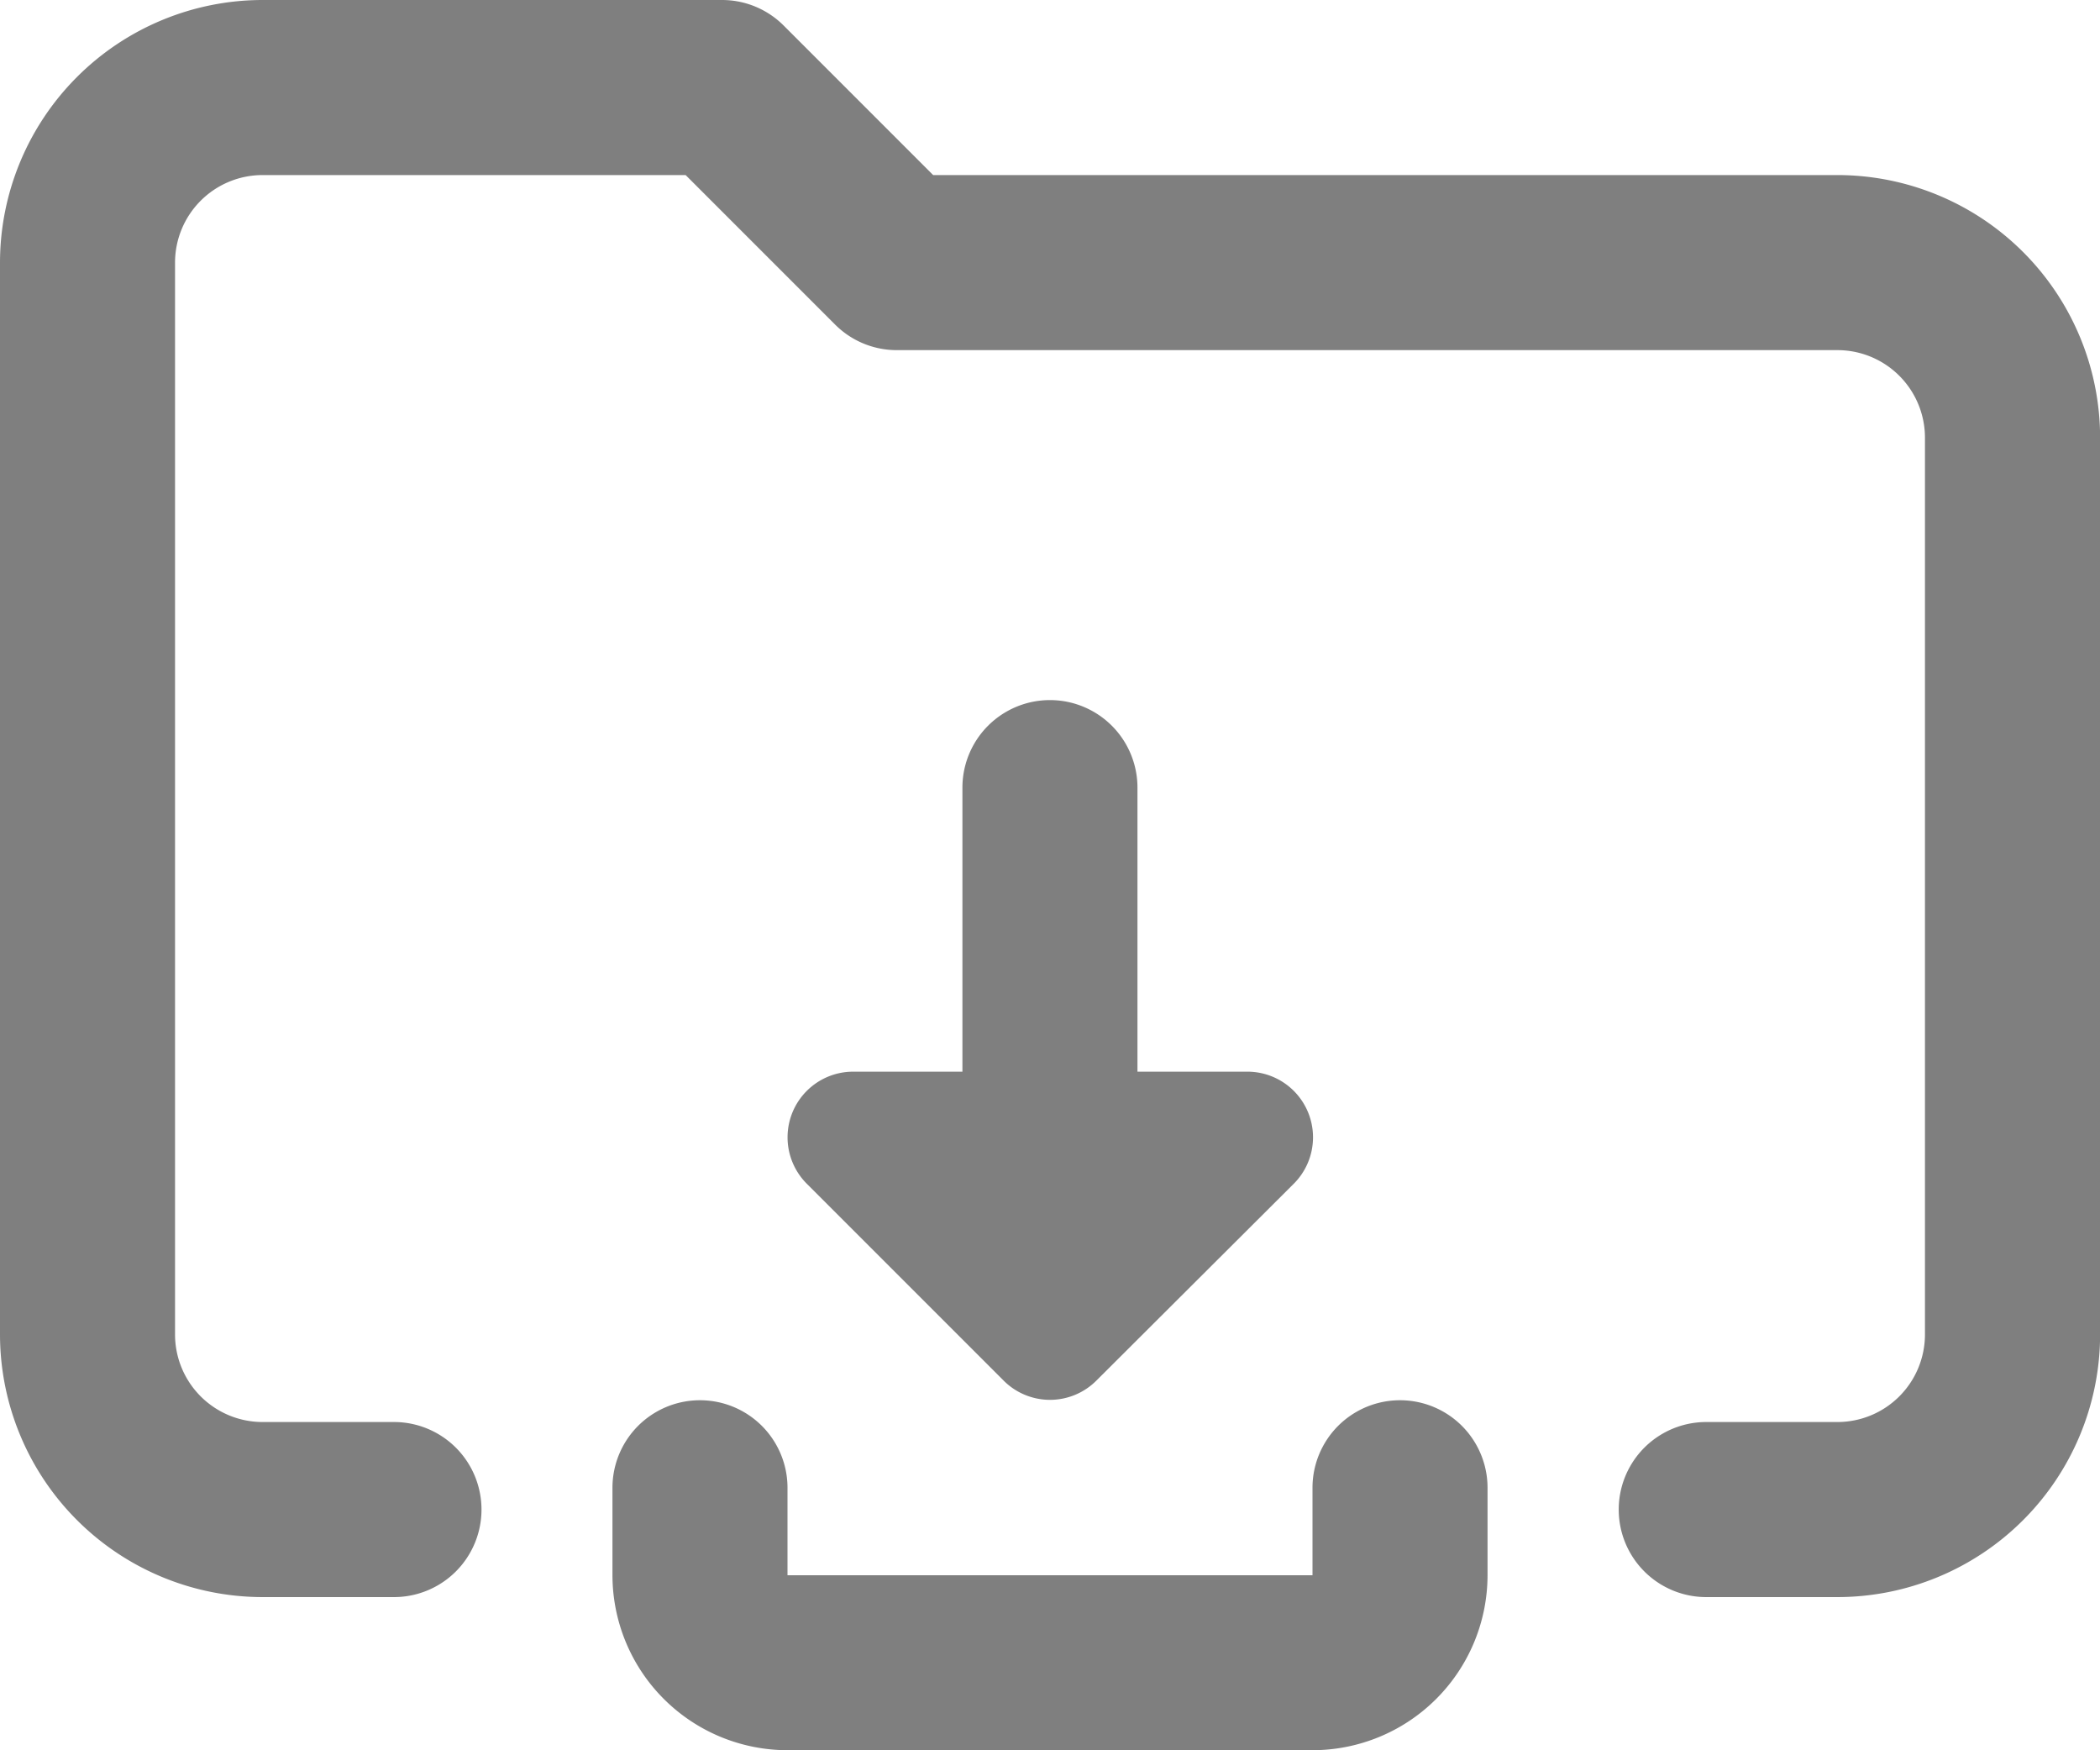 <svg xmlns="http://www.w3.org/2000/svg" width="18.656" height="15.547" viewBox="0 0 18.656 15.547"><path d="M13.081,13.3h-.972V10.777a.777.777,0,0,0-1.555,0V13.3H9.583a.583.583,0,0,0-.412.995l1.749,1.749a.582.582,0,0,0,.824,0L13.493,14.3A.583.583,0,0,0,13.081,13.3Z" transform="translate(-2.004 -3.781)" fill="rgba(0,0,0,0.5)"/><path d="M13.219,21.109H8.555A1.556,1.556,0,0,1,7,19.555v-.777a.777.777,0,1,1,1.555,0v.777h4.664v-.777a.777.777,0,1,1,1.555,0v.777A1.556,1.556,0,0,1,13.219,21.109Z" transform="translate(-1.559 -5.563)" fill="rgba(0,0,0,0.5)"/><path d="M16.324,16.186H15.158a.777.777,0,0,1,0-1.555h1.166a.778.778,0,0,0,.777-.777V5.887a.778.778,0,0,0-.777-.777H7.968a.774.774,0,0,1-.55-.228L6.091,3.555H2.332a.778.778,0,0,0-.777.777v9.522a.778.778,0,0,0,.777.777H3.5a.777.777,0,0,1,0,1.555H2.332A2.335,2.335,0,0,1,0,13.854V4.332A2.335,2.335,0,0,1,2.332,2H6.413a.774.774,0,0,1,.55.228L8.29,3.555h8.035a2.335,2.335,0,0,1,2.332,2.332v7.968A2.335,2.335,0,0,1,16.324,16.186Z" transform="translate(0 -2)" fill="rgba(0,0,0,0.5)"/></svg>